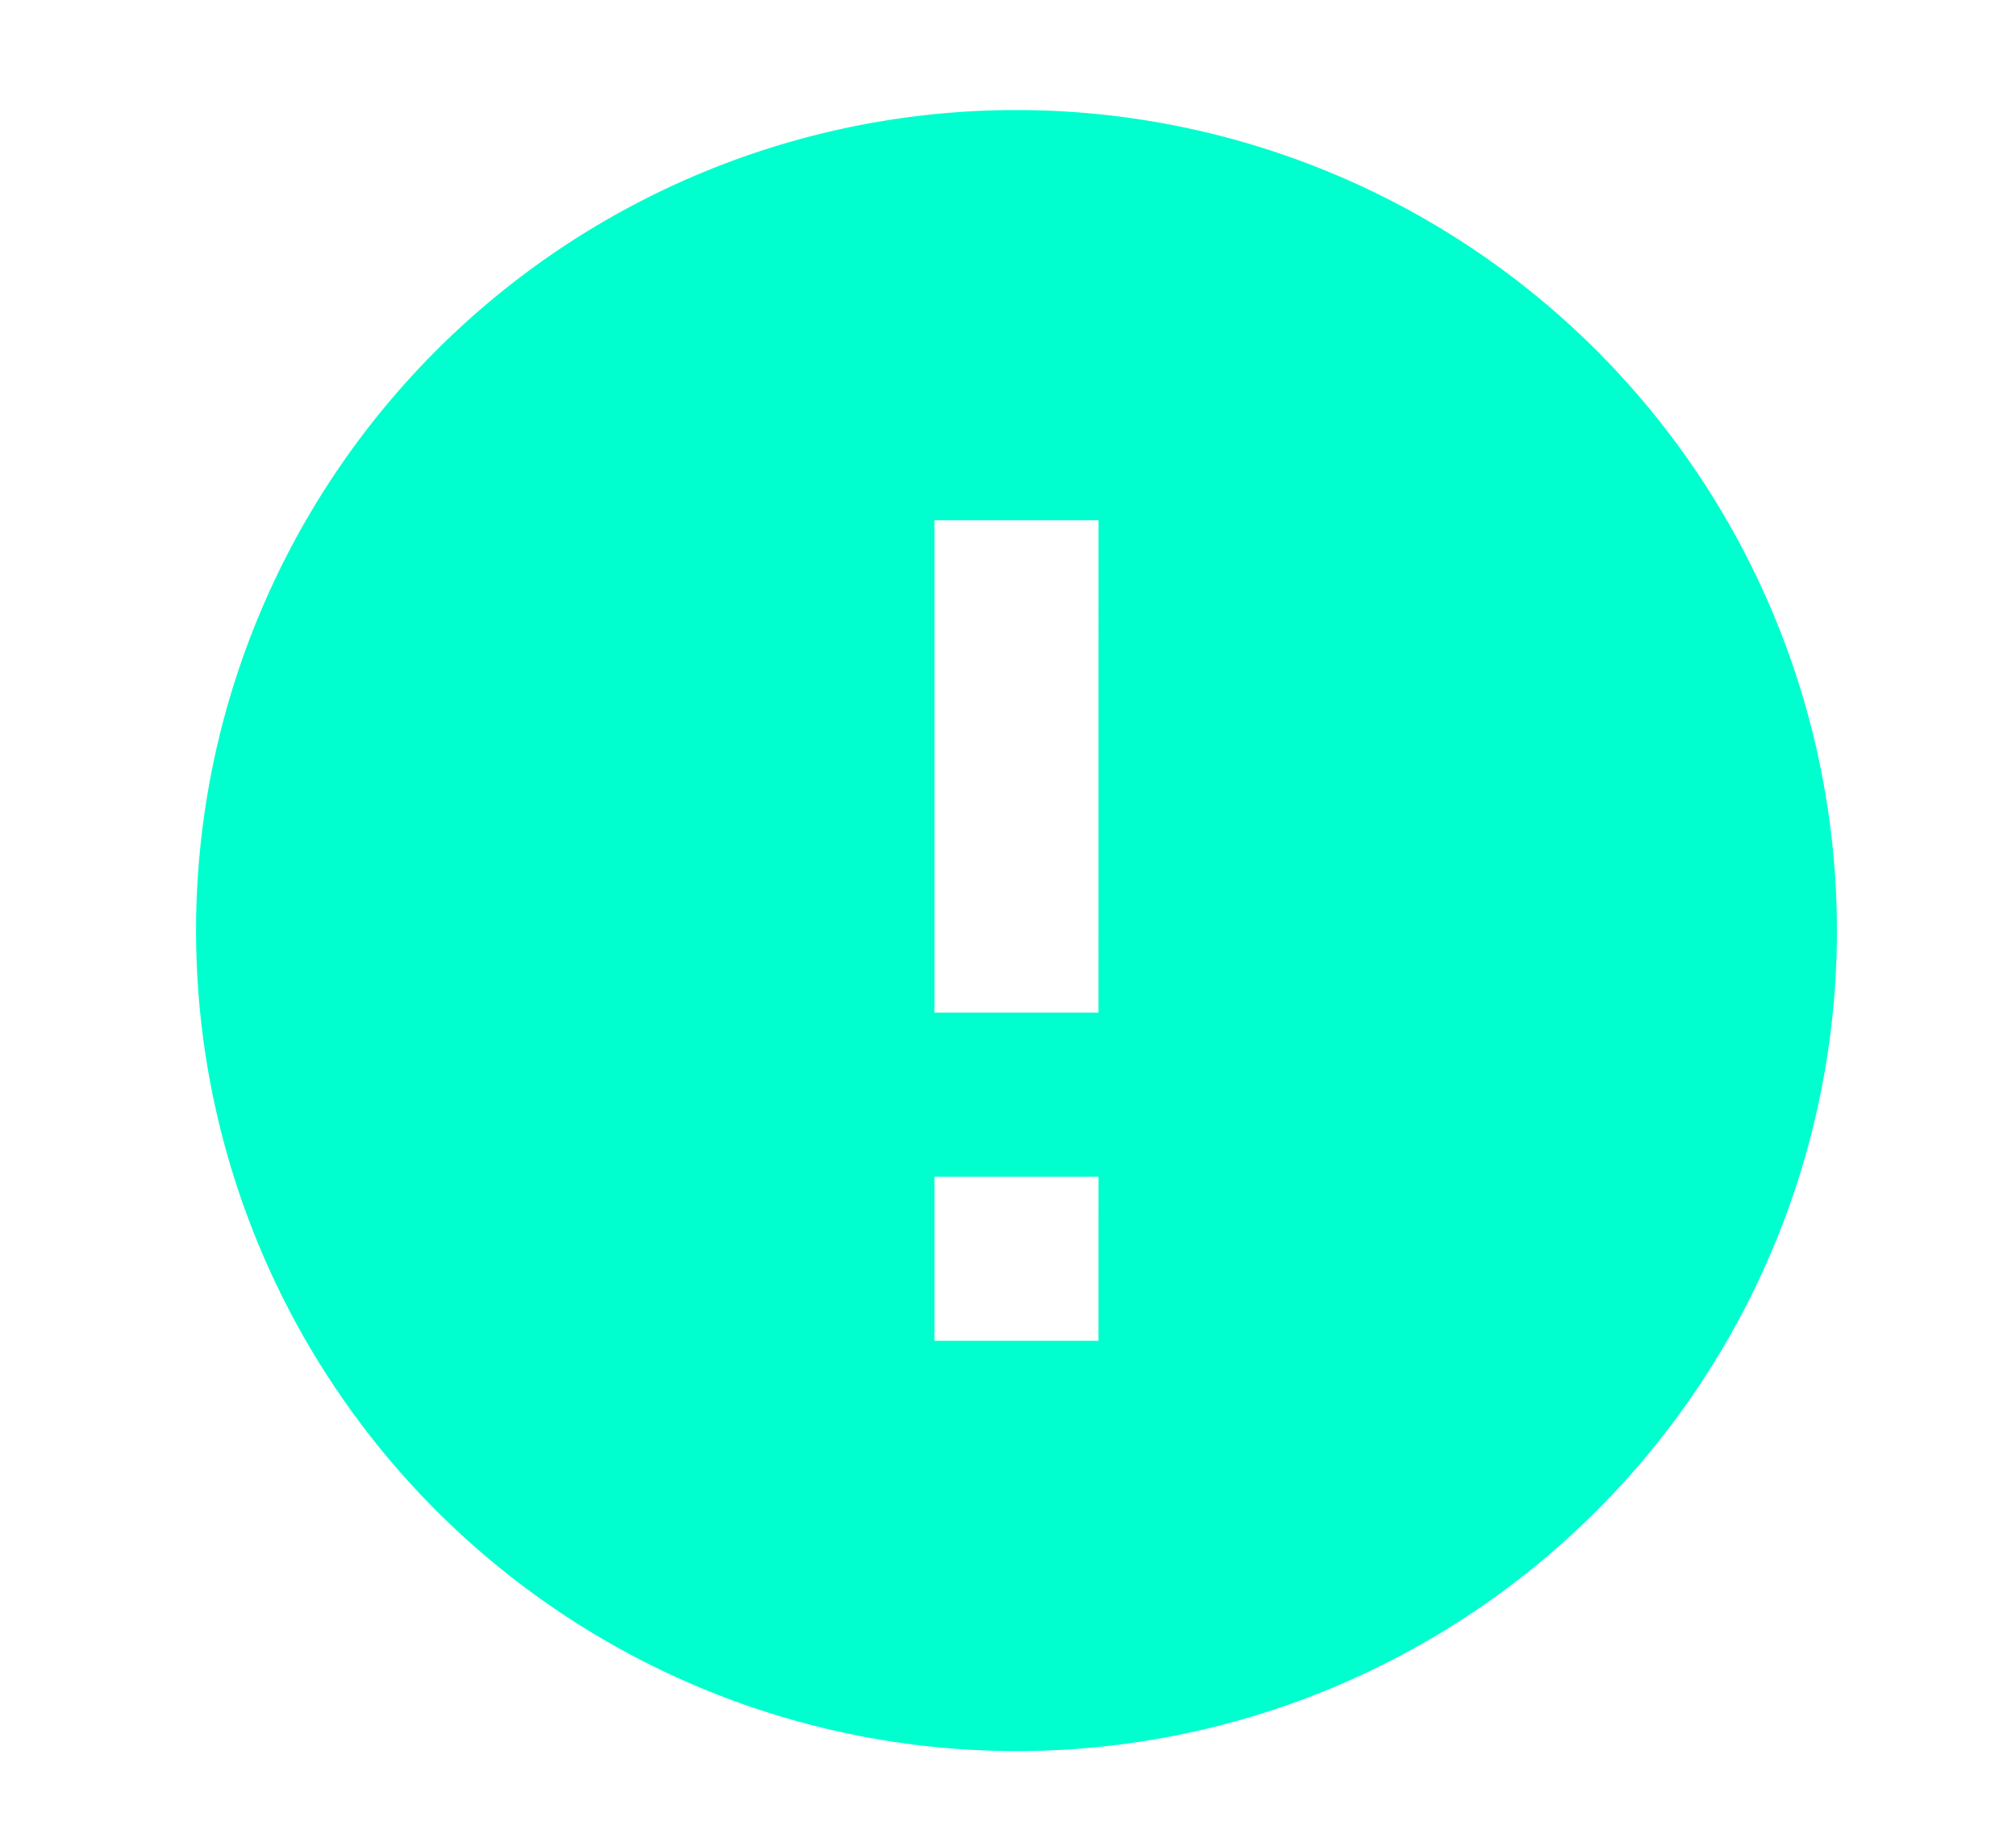 <svg xmlns="http://www.w3.org/2000/svg" xmlns:xlink="http://www.w3.org/1999/xlink" width="104" height="95" viewBox="0 0 104 95">
  <defs>
    <clipPath id="clip-error">
      <rect width="104" height="95"/>
    </clipPath>
  </defs>
  <g id="error" clip-path="url(#clip-error)">
    <g id="Icon_material-error" data-name="Icon material-error" transform="translate(10.113 5.676)">
      <path id="Icon_material-error-2" data-name="Icon material-error" d="M45.324,3A42.324,42.324,0,1,0,87.649,45.324,42.34,42.34,0,0,0,45.324,3Zm4.232,63.486H41.092V58.022h8.465Zm0-16.93H41.092V24.162h8.465Z" transform="translate(-3 -3)" fill="#00ffce"/>
    </g>
  </g>
</svg>
